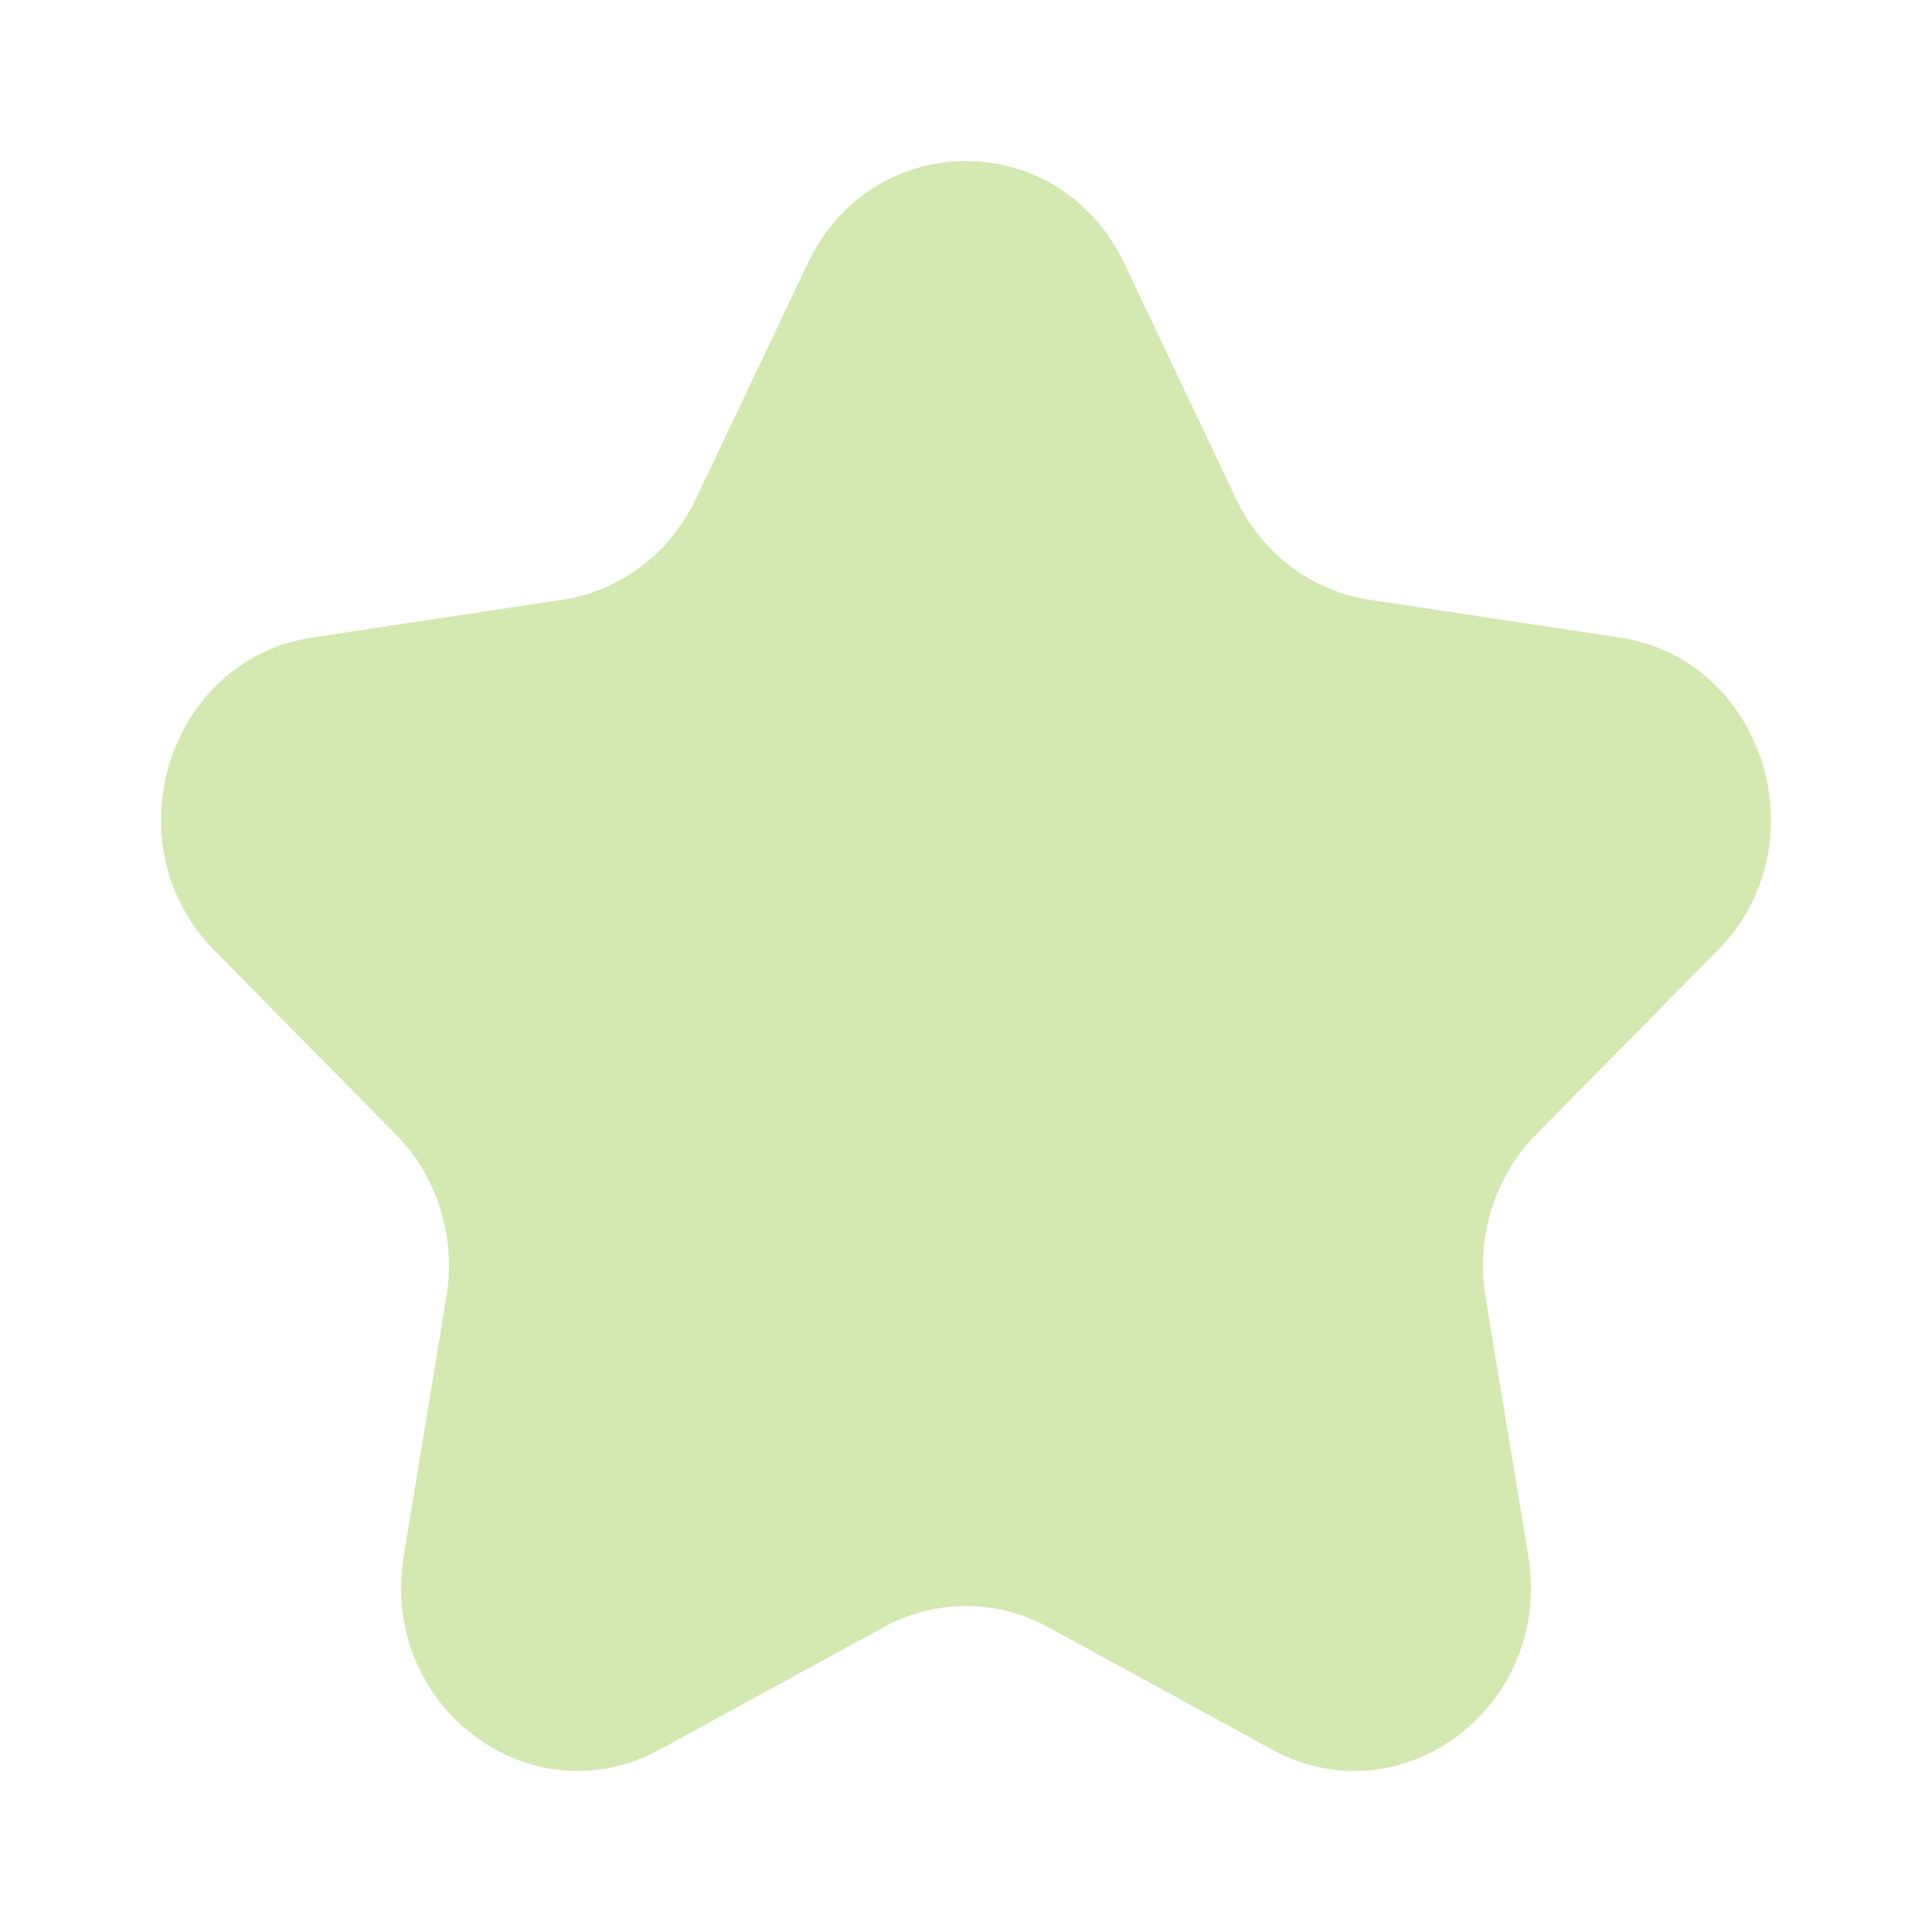 <svg width="20" height="20" viewBox="0 0 20 20" fill="none" xmlns="http://www.w3.org/2000/svg">
<path opacity="0.4" d="M8.361 2.727C9.031 1.314 10.969 1.314 11.639 2.727L12.798 5.168C13.064 5.729 13.579 6.118 14.175 6.208L16.766 6.599C18.265 6.826 18.864 8.742 17.779 9.841L15.904 11.742C15.473 12.178 15.277 12.807 15.378 13.424L15.821 16.107C16.077 17.66 14.509 18.844 13.168 18.111L10.851 16.844C10.318 16.553 9.682 16.553 9.149 16.844L6.831 18.111C5.49 18.844 3.923 17.66 4.179 16.108L4.621 13.424C4.723 12.807 4.527 12.178 4.096 11.742L2.221 9.841C1.136 8.742 1.734 6.826 3.234 6.599L5.825 6.208C6.421 6.118 6.935 5.729 7.202 5.168L8.361 2.727Z" fill="#93C83D"/>
</svg>
